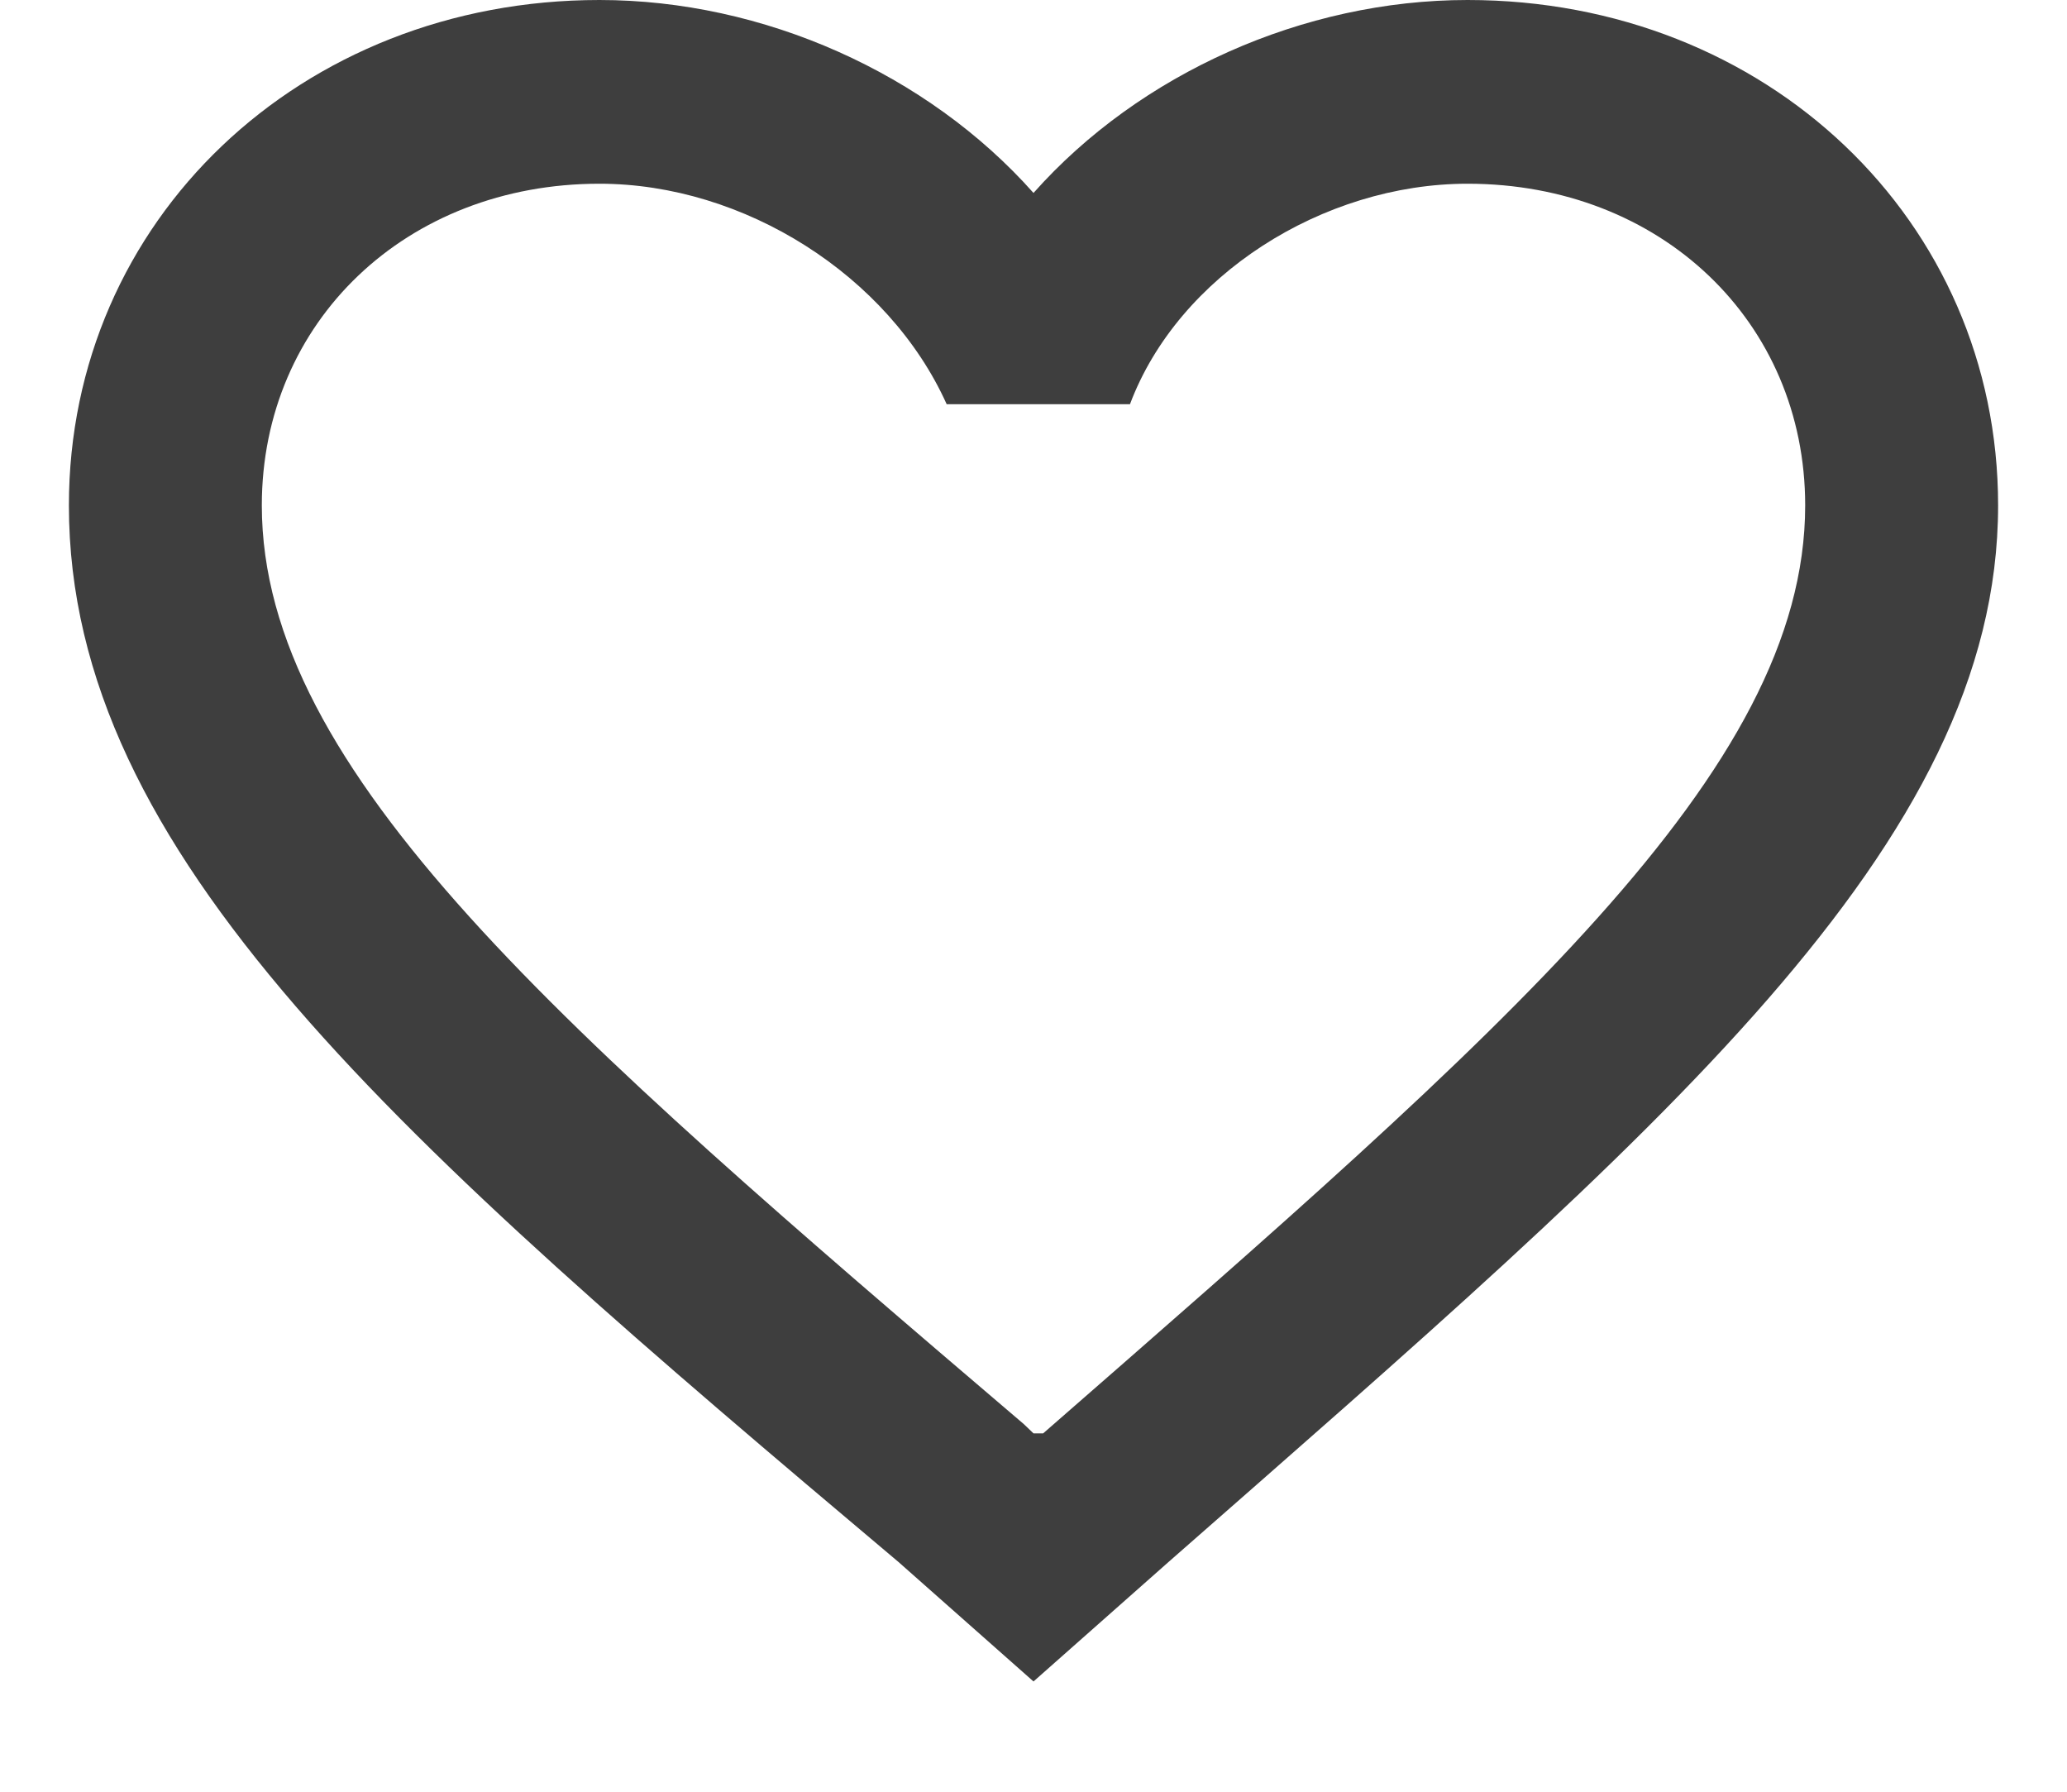 <?xml version="1.0" encoding="UTF-8" standalone="no"?>
<svg width="15px" height="13px" viewBox="0 0 15 13" version="1.1" xmlns="http://www.w3.org/2000/svg" xmlns:xlink="http://www.w3.org/1999/xlink" xmlns:sketch="http://www.bohemiancoding.com/sketch/ns">
    <!-- Generator: Sketch 3.3.2 (12043) - http://www.bohemiancoding.com/sketch -->
    <title>favorite-outline</title>
    <desc>Created with Sketch.</desc>
    <defs></defs>
    <g id="VER02" stroke="none" stroke-width="1" fill="none" fill-rule="evenodd" sketch:type="MSPage">
        <g id="MAIN-Desktop-3-ALTERNATIVE" sketch:type="MSArtboardGroup" transform="translate(-219, -929)" fill="#3E3E3E">
            <g id="SUPERCENTENARIANS" sketch:type="MSLayerGroup" transform="translate(21, 739)">
                <g id="ЛАЙКИ" transform="translate(195, 190)" sketch:type="MSShapeGroup">
                    <g id="Сердца" transform="translate(3, 0)">
                        <g id="favorite-outline" transform="translate(0.5, 0)">
                            <path d="M10.15,0 C8.96,0 7.77,0.533 7,1.4 C6.23,0.533 5.04,0 3.85,0 C1.68,0 0,1.6 0,3.667 C0,6.2 2.38,8.267 6.02,11.333 L7,12.2 L7.98,11.333 C11.55,8.2 14,6.133 14,3.667 C14,1.6 12.32,0 10.15,0 L10.15,0 Z M7.07,10.4 L7,10.4 L6.93,10.333 C3.57,7.467 1.4,5.6 1.4,3.667 C1.4,2.333 2.45,1.333 3.85,1.333 C4.9,1.333 5.95,2 6.37,2.933 L7.7,2.933 C8.05,2 9.1,1.333 10.15,1.333 C11.55,1.333 12.6,2.333 12.6,3.667 C12.6,5.6 10.43,7.467 7.07,10.4 L7.07,10.4 Z" id="Shape"></path>
                        </g>
                    </g>
                </g>
            </g>
        </g>
    </g>
</svg>